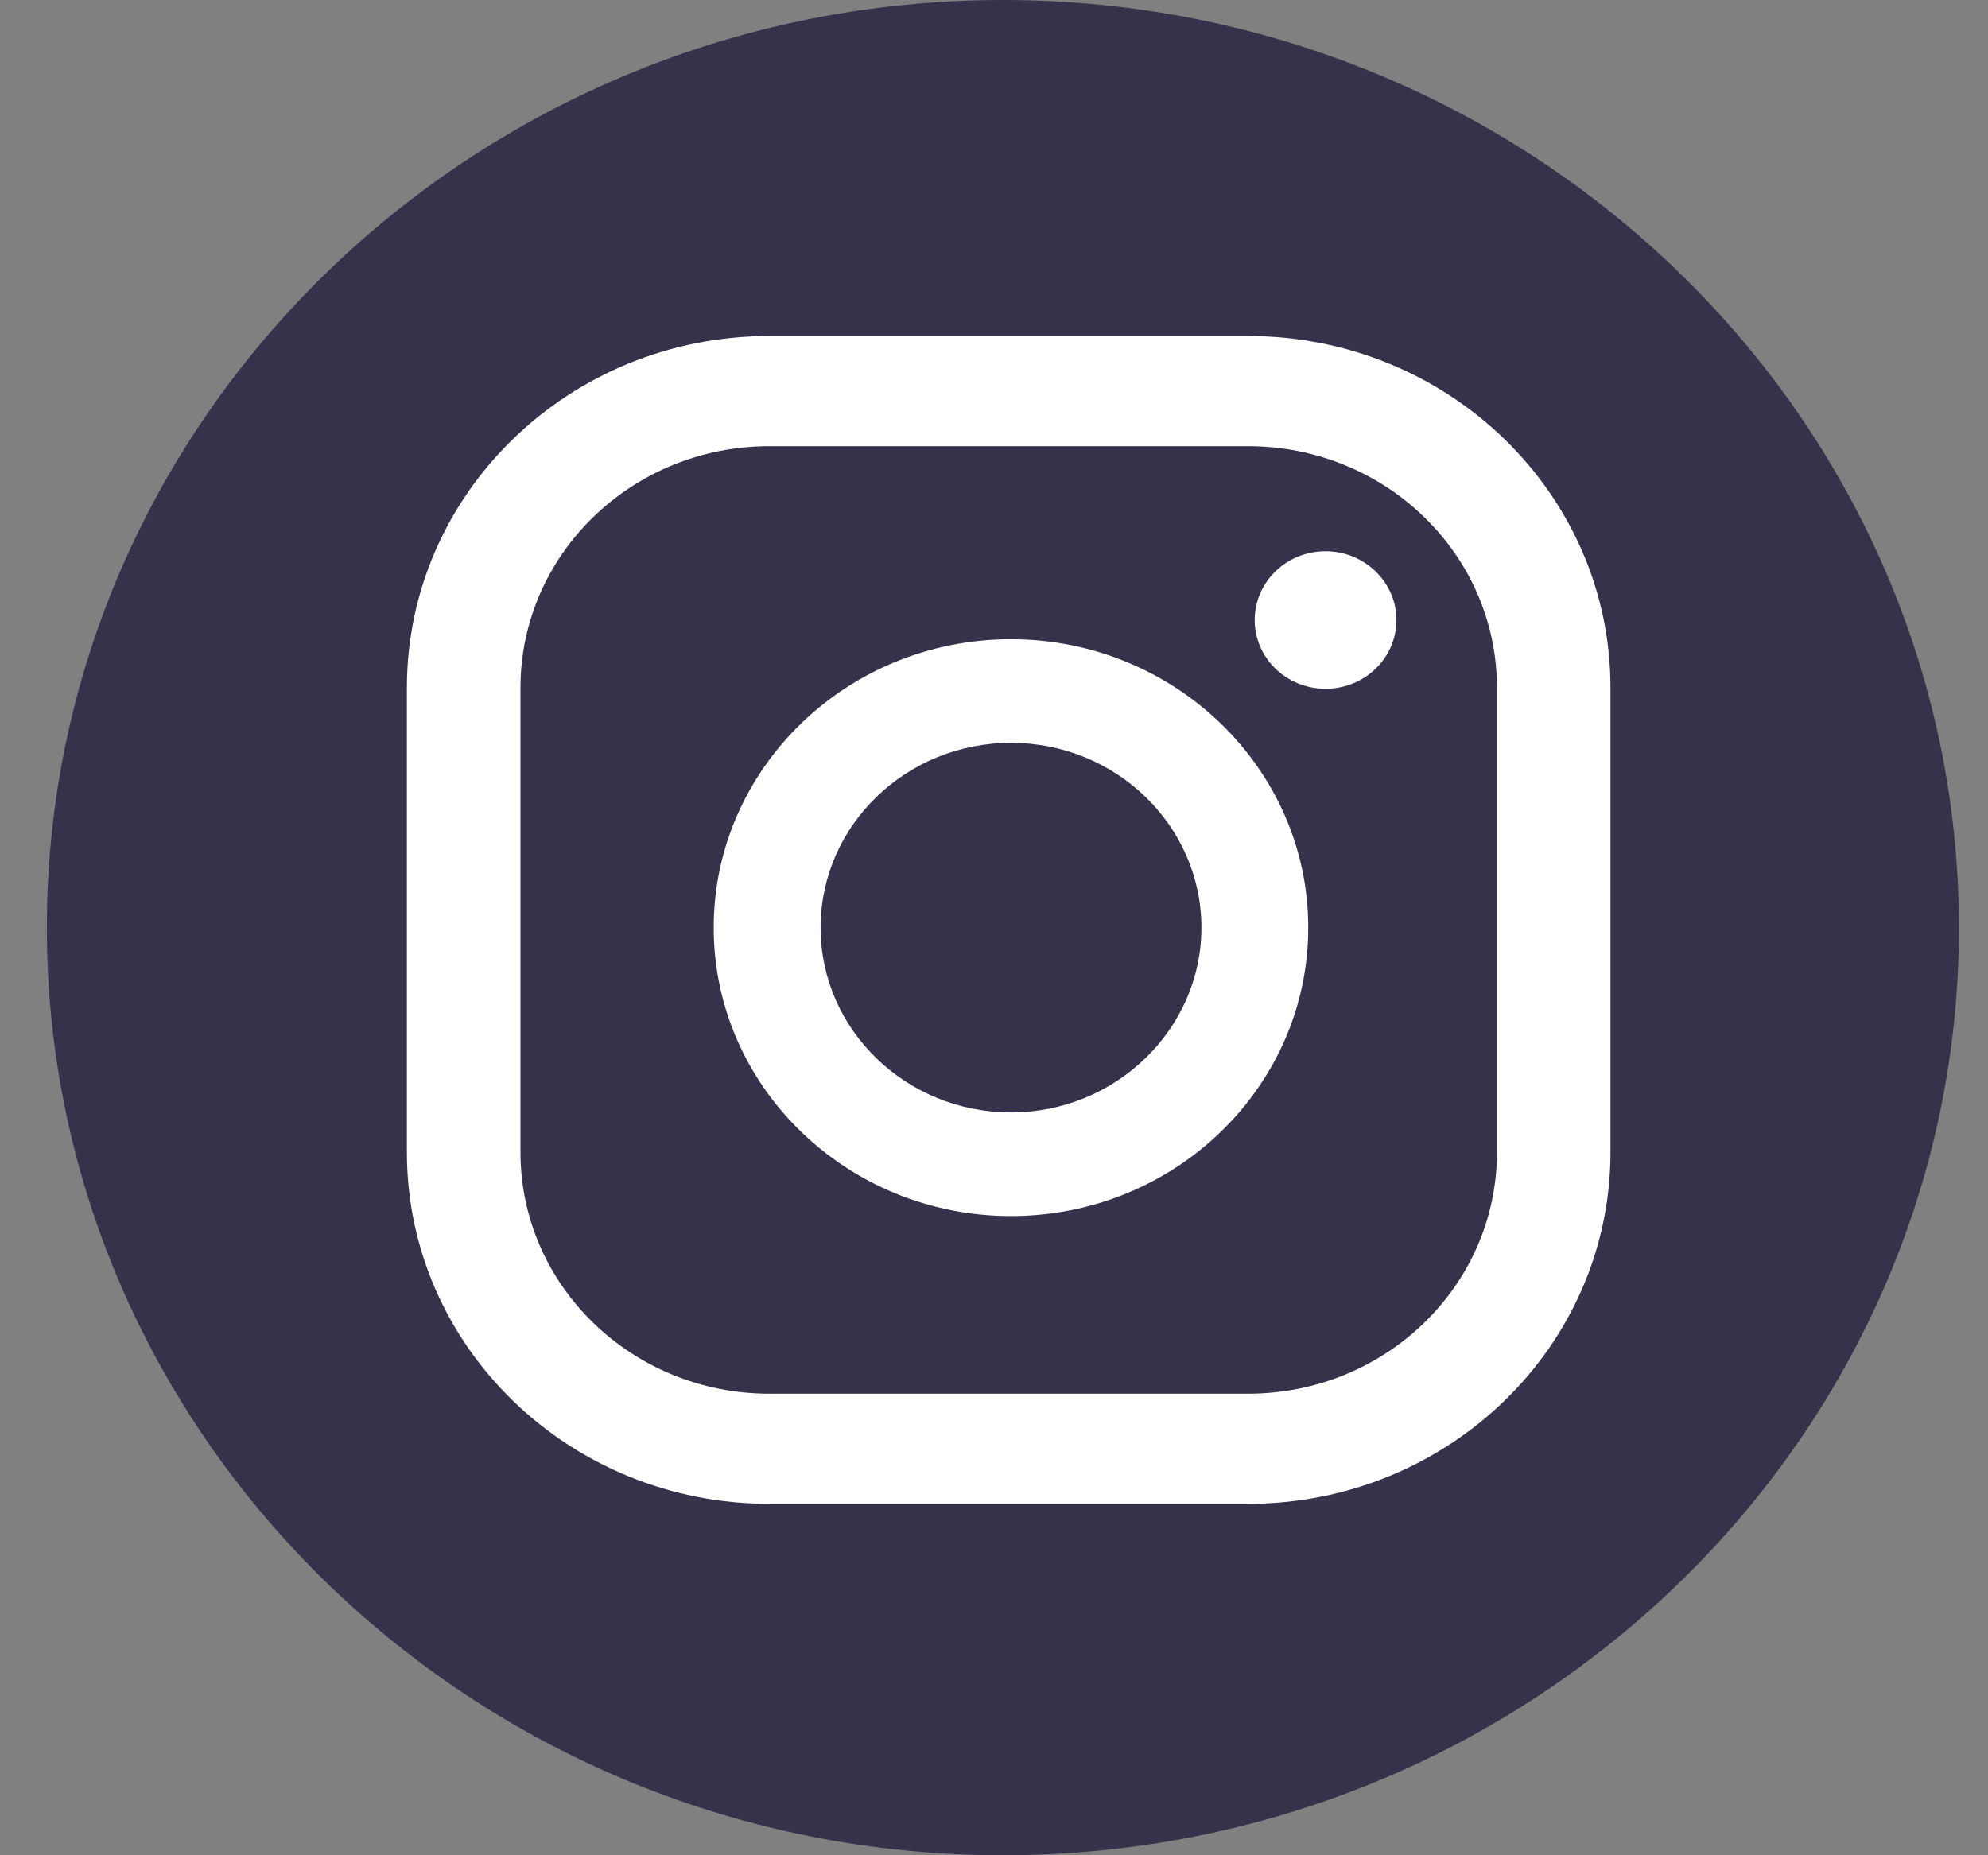 <svg width="30" height="28" viewBox="0 0 30 28" fill="none" xmlns="http://www.w3.org/2000/svg">
<rect x="0" y="0" width="30" height="28" fill="#808080" stroke="none"/>
<path d="M15.123 26.145C22.104 26.145 27.762 20.654 27.762 13.88C27.762 7.106 22.104 1.615 15.123 1.615C8.143 1.615 2.484 7.106 2.484 13.88C2.484 20.654 8.143 26.145 15.123 26.145Z" fill="white"/>
<path d="M15.134 28C7.178 28 0.707 21.72 0.707 14C0.707 6.28 7.178 0 15.134 0C23.09 0 29.561 6.28 29.561 14C29.566 21.72 23.09 28 15.134 28ZM20.003 8.319C19.413 8.319 18.934 8.784 18.934 9.357C18.934 9.931 19.413 10.395 20.003 10.395C20.594 10.395 21.073 9.931 21.073 9.357C21.073 8.784 20.589 8.319 20.003 8.319ZM15.256 9.647C12.782 9.647 10.77 11.599 10.77 14C10.77 16.401 12.782 18.353 15.256 18.353C17.731 18.353 19.742 16.401 19.742 14C19.742 11.599 17.726 9.647 15.256 9.647ZM15.256 16.789C13.671 16.789 12.383 15.539 12.383 14C12.383 12.461 13.671 11.211 15.256 11.211C16.842 11.211 18.13 12.461 18.13 14C18.13 15.534 16.837 16.789 15.256 16.789ZM24.303 10.38C24.303 7.447 21.855 5.071 18.832 5.071H11.611C8.588 5.071 6.14 7.447 6.14 10.38V17.388C6.14 20.321 8.588 22.696 11.611 22.696H18.832C21.855 22.696 24.303 20.321 24.303 17.388V10.38ZM22.59 17.388C22.59 19.402 20.908 21.034 18.832 21.034H11.611C9.536 21.034 7.854 19.402 7.854 17.388V10.38C7.854 8.366 9.536 6.734 11.611 6.734H18.832C20.908 6.734 22.59 8.366 22.59 10.38V17.388Z" fill="#37324B"/>
</svg>
